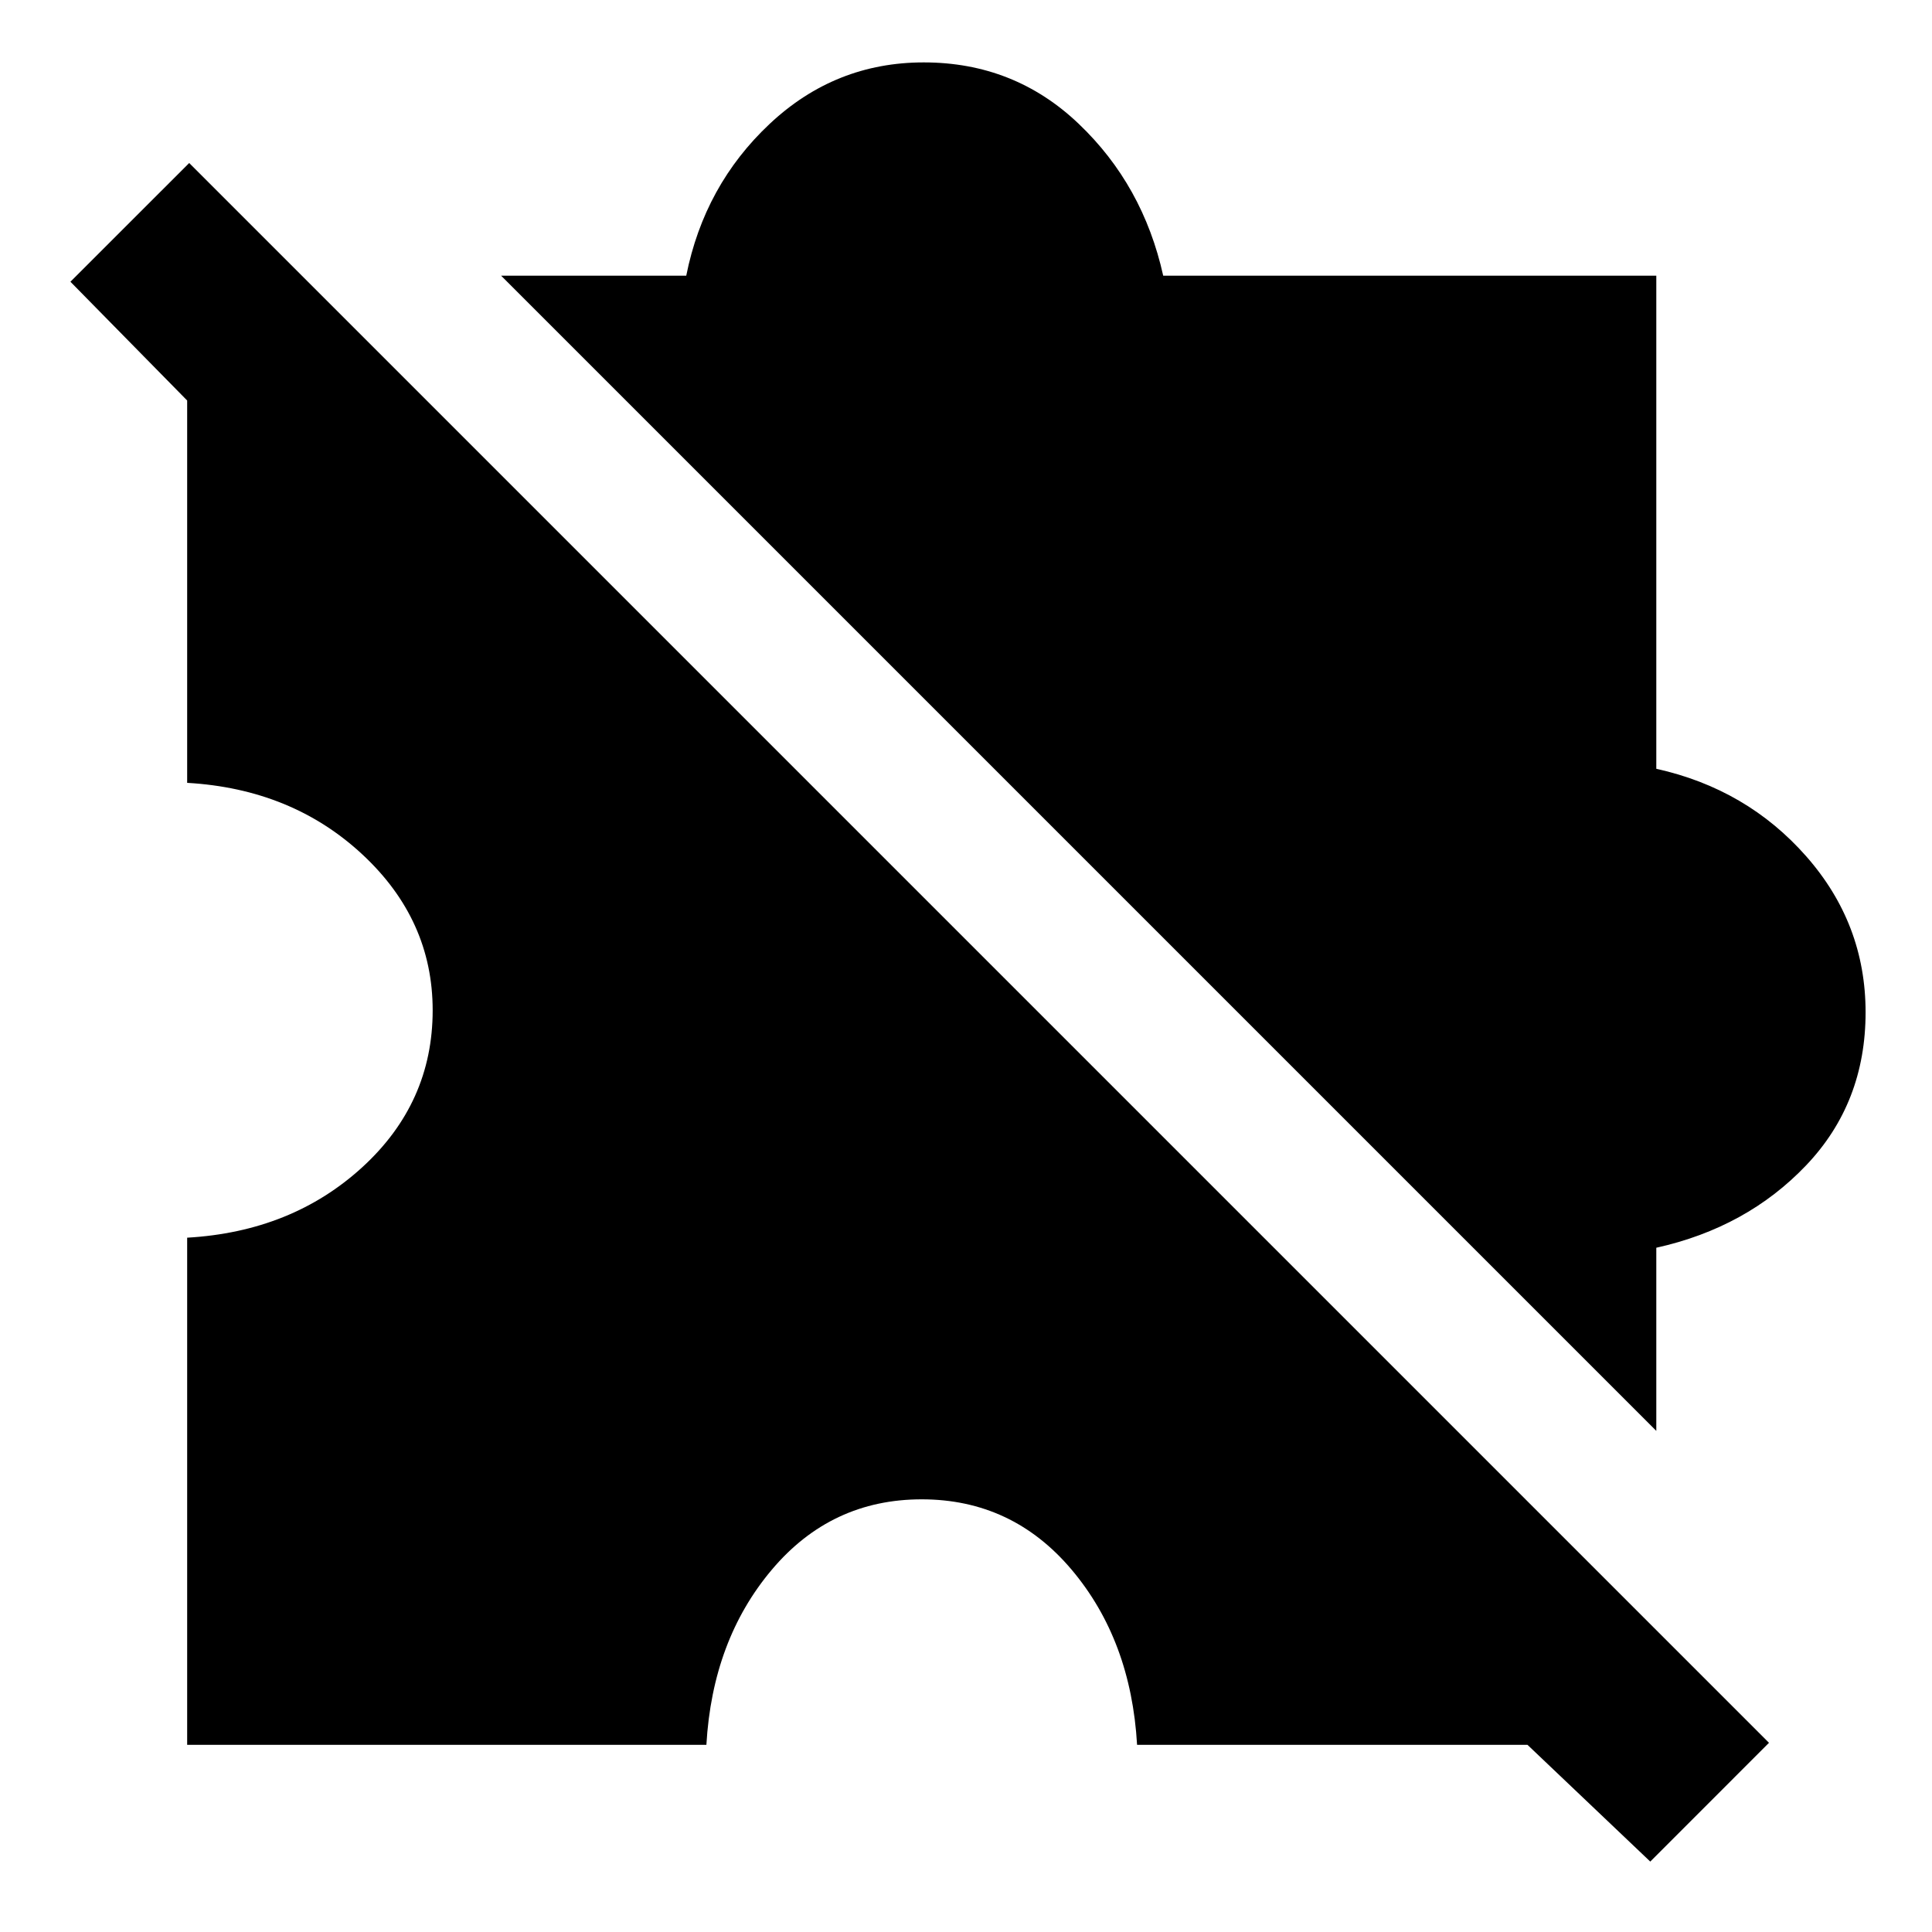 <svg xmlns="http://www.w3.org/2000/svg" height="40" width="40"><path d="M34.167 38.542 31.625 36.125H23.542Q23.417 33.958 22.188 32.5Q20.958 31.042 19.083 31.042Q17.208 31.042 15.979 32.5Q14.75 33.958 14.625 36.125H3.875V25.625Q6.042 25.5 7.5 24.167Q8.958 22.833 8.958 20.917Q8.958 19.042 7.5 17.688Q6.042 16.333 3.875 16.208V8.292L1.458 5.833L3.917 3.375L36.625 36.083ZM34.292 29.625 10.375 5.708H14.208Q14.583 3.833 15.937 2.563Q17.292 1.292 19.125 1.292Q21 1.292 22.333 2.563Q23.667 3.833 24.083 5.708H34.292V15.917Q36.167 16.333 37.396 17.729Q38.625 19.125 38.625 20.958Q38.625 22.833 37.396 24.125Q36.167 25.417 34.292 25.833Z"/></svg>